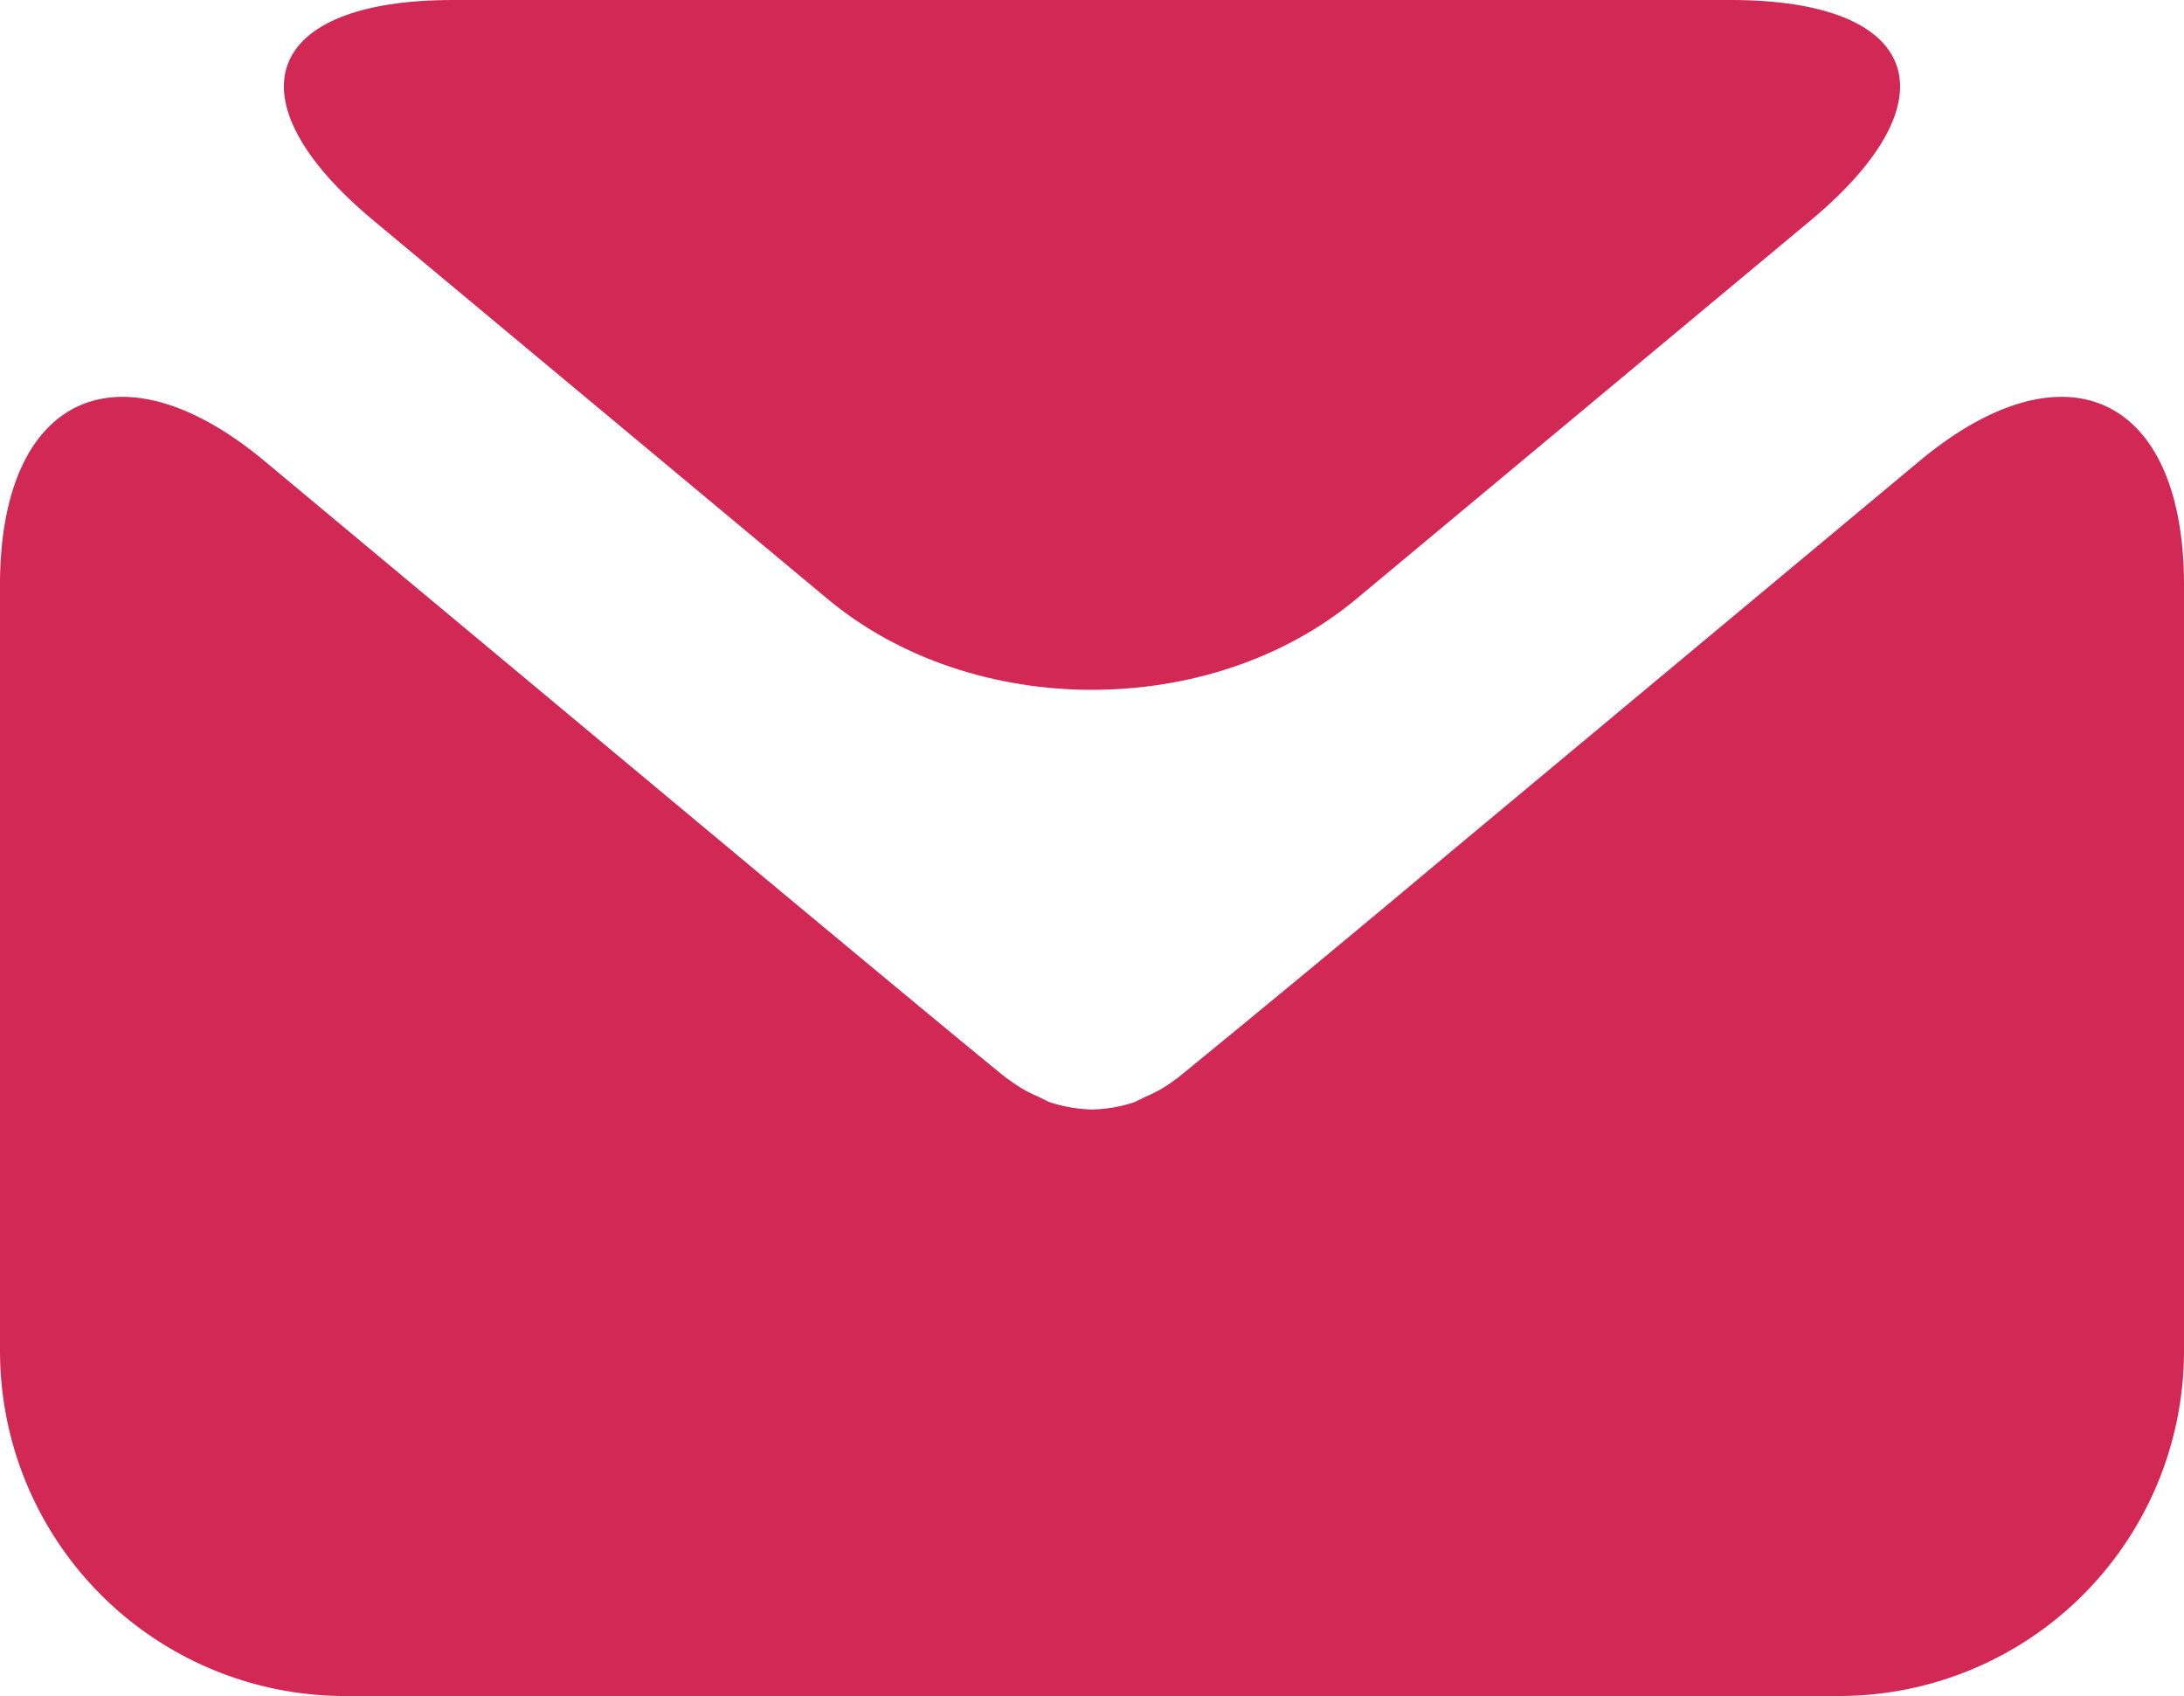 <svg xmlns="http://www.w3.org/2000/svg" width="17.988" height="13.966" viewBox="0 0 17.988 13.966" fill="#d22856"><path d="M14.914 1.814C16.111.816 15.816 0 14.257 0H3.731c-1.56 0-1.854.816-.657 1.814l3.742 3.118c1.197.998 3.158.998 4.355 0l3.743-3.118z"/><path d="M11.913 7.044A209.809 209.809 0 019.695 8.88l-.02.013a1.048 1.048 0 01-.235.136c-.033.015-.066.034-.1.048a1.18 1.18 0 01-.335.059l-.01.001h-.002l-.01-.001a1.216 1.216 0 01-.335-.059c-.034-.014-.068-.033-.1-.048a1.07 1.07 0 01-.235-.136l-.02-.013c-.022-.012-1.02-.838-2.218-1.836L2.178 3.796C.979 2.798 0 3.257 0 4.816v6.315a2.842 2.842 0 002.835 2.835h12.318a2.842 2.842 0 002.835-2.835V4.816c0-1.559-.979-2.018-2.178-1.02l-3.897 3.248z"/></svg>